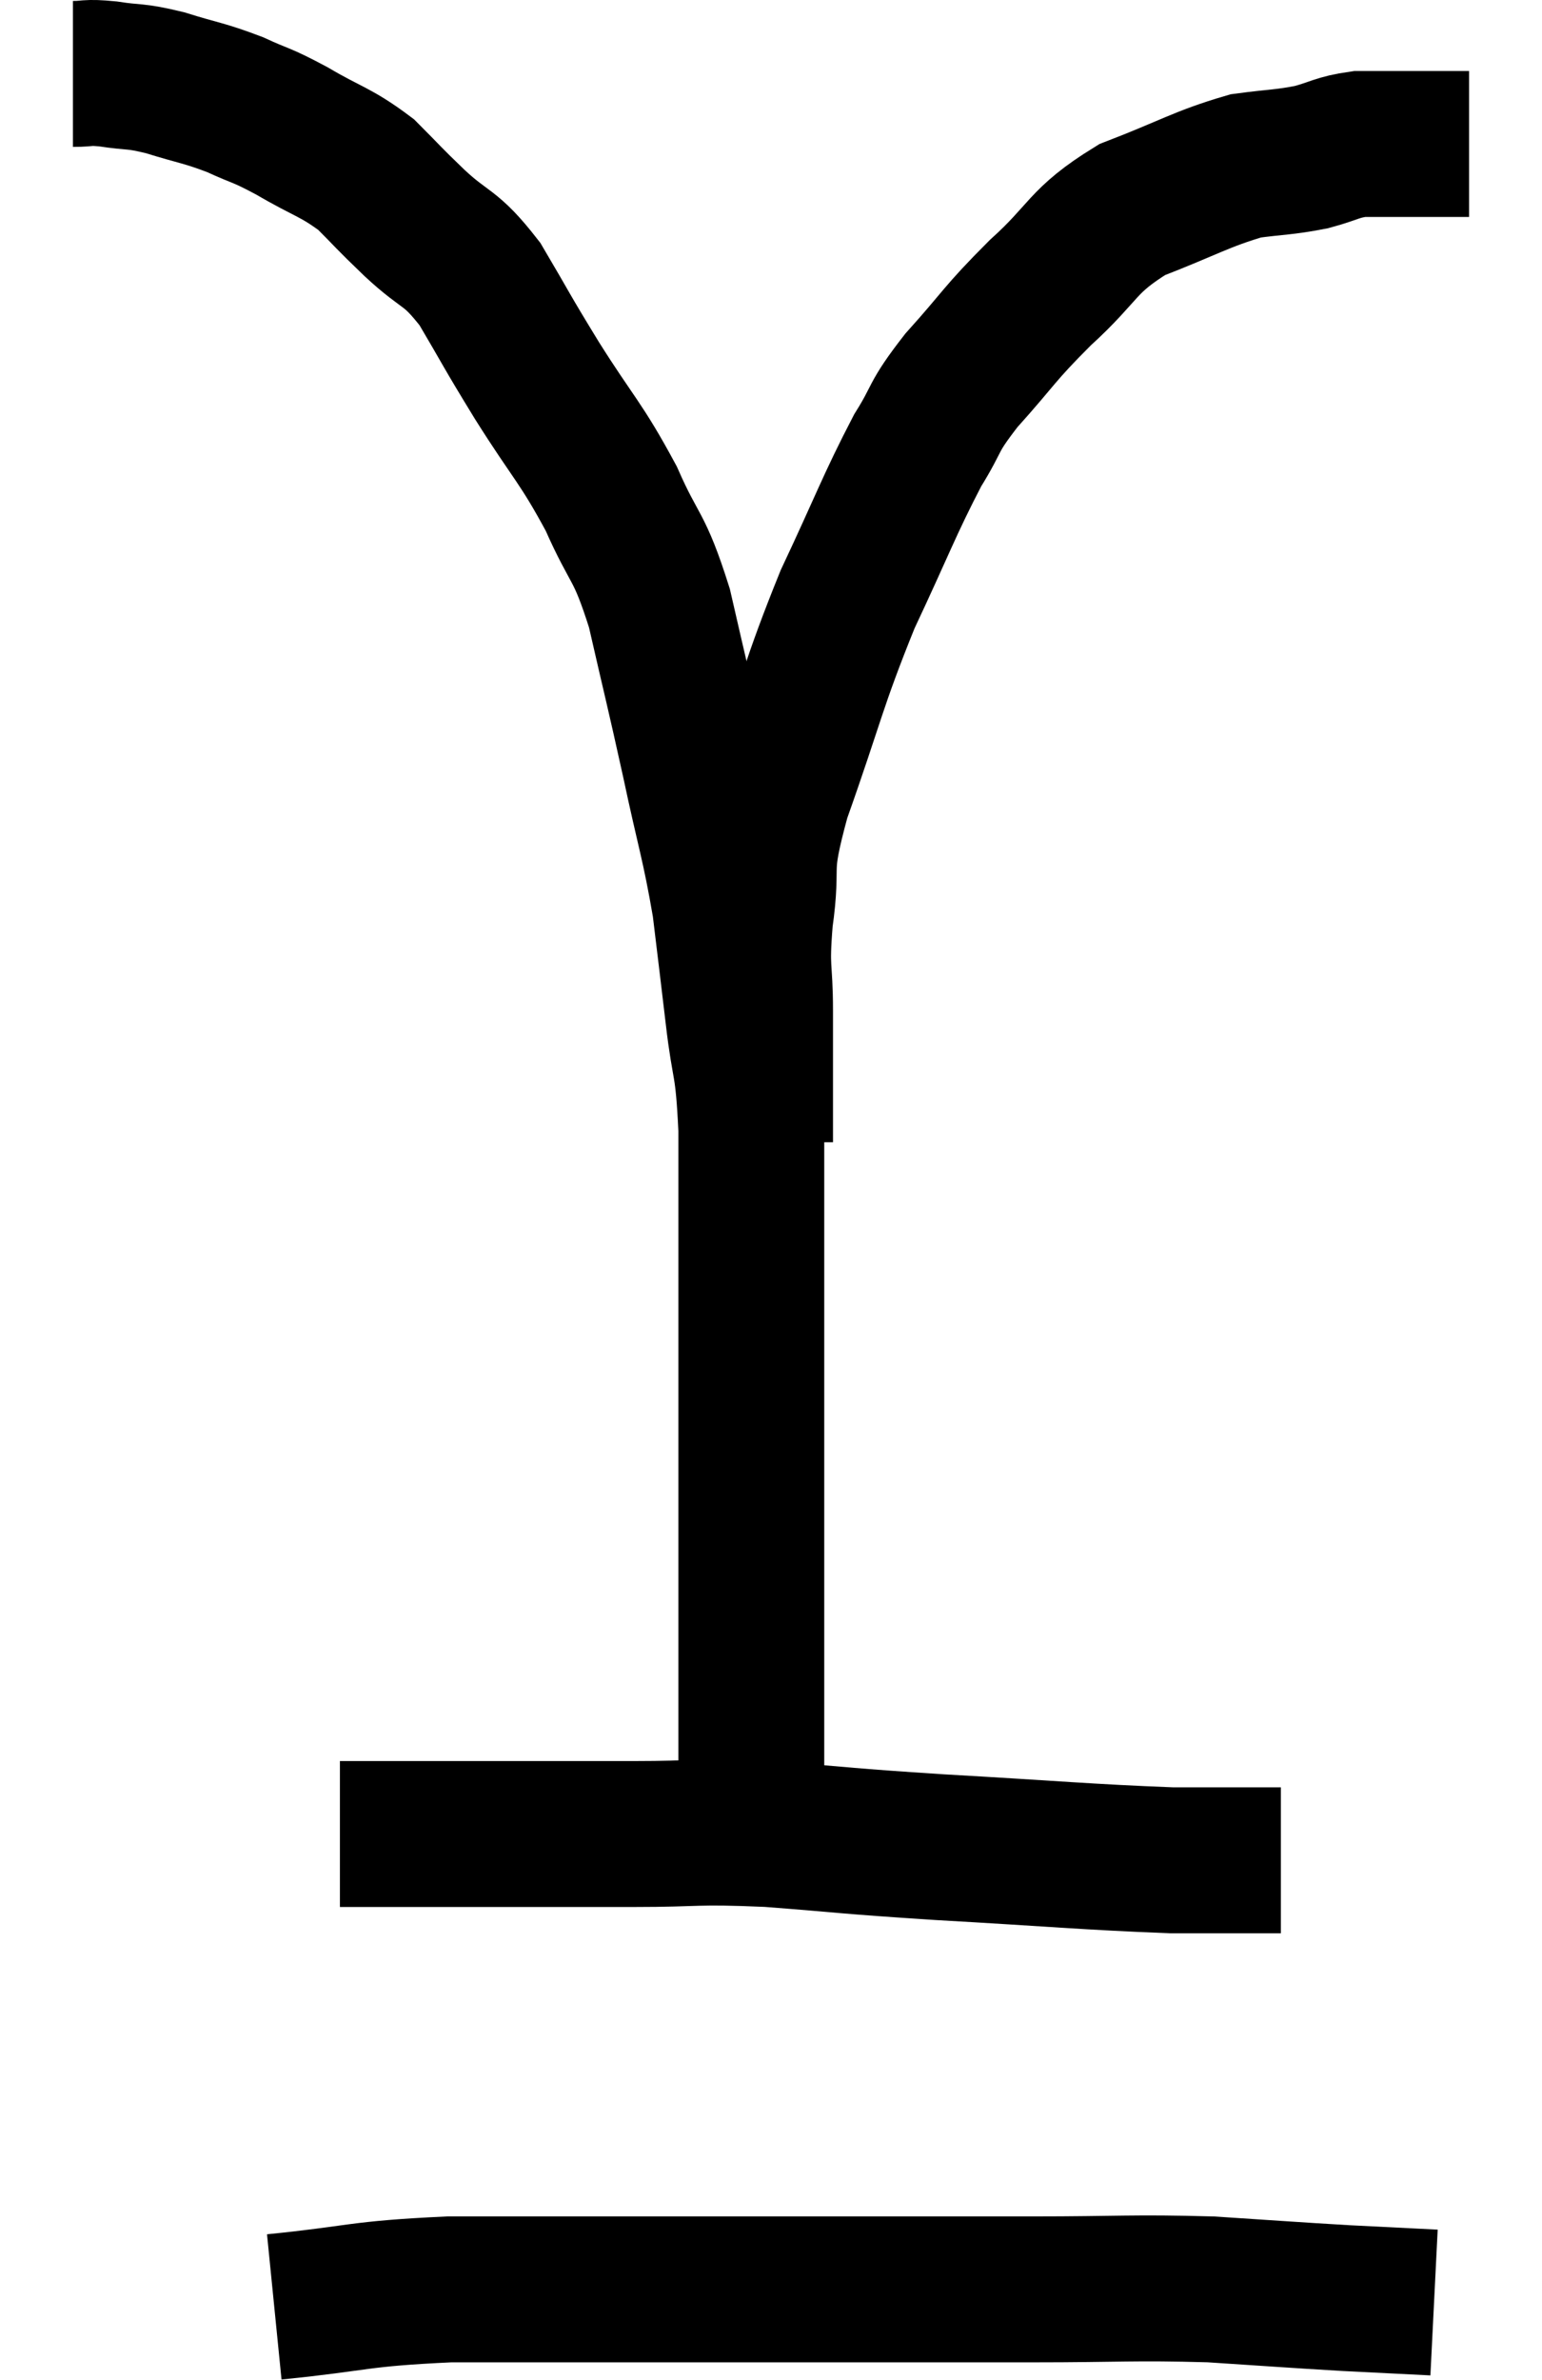 <svg xmlns="http://www.w3.org/2000/svg" viewBox="11.06 4.867 21.14 32.613" width="21.14" height="32.613"><path d="M 12.06 5.88 C 12.3 5.88, 12.225 5.85, 12.54 5.88 C 12.93 5.94, 12.885 5.895, 13.32 6 C 13.8 6.15, 13.845 6.135, 14.28 6.3 C 14.67 6.48, 14.61 6.42, 15.06 6.66 C 15.57 6.96, 15.66 6.945, 16.08 7.26 C 16.41 7.59, 16.35 7.545, 16.74 7.92 C 17.19 8.34, 17.22 8.22, 17.64 8.76 C 18.03 9.42, 17.97 9.345, 18.42 10.08 C 18.93 10.89, 19.02 10.92, 19.44 11.7 C 19.77 12.45, 19.815 12.3, 20.1 13.2 C 20.34 14.25, 20.355 14.28, 20.58 15.3 C 20.79 16.29, 20.85 16.41, 21 17.28 C 21.09 18.03, 21.09 18.015, 21.18 18.78 C 21.27 19.56, 21.315 19.38, 21.36 20.34 C 21.36 21.48, 21.36 21.375, 21.36 22.62 C 21.36 23.97, 21.36 24.21, 21.36 25.32 C 21.36 26.19, 21.36 26.115, 21.36 27.06 C 21.36 28.08, 21.36 28.425, 21.36 29.1 C 21.36 29.43, 21.36 29.55, 21.36 29.76 C 21.36 29.85, 21.36 29.895, 21.36 29.94 C 21.36 29.94, 21.36 29.94, 21.36 29.94 L 21.36 29.94" fill="none" stroke="black" stroke-width="2"></path><path d="M 15.72 30 C 16.11 30, 15.975 30, 16.5 30 C 17.16 30, 17.01 30, 17.82 30 C 18.78 30, 18.795 30, 19.74 30 C 20.67 30, 20.55 29.955, 21.6 30 C 22.77 30.09, 22.56 30.09, 23.94 30.18 C 25.53 30.27, 25.95 30.315, 27.12 30.36 C 27.87 30.36, 28.245 30.36, 28.62 30.36 L 28.62 30.36" fill="none" stroke="black" stroke-width="2"></path><path d="M 14.82 36.48 C 16.02 36.36, 15.93 36.3, 17.22 36.24 C 18.6 36.24, 18.69 36.24, 19.98 36.24 C 21.18 36.24, 21.075 36.24, 22.38 36.24 C 23.79 36.24, 23.88 36.24, 25.2 36.24 C 26.43 36.24, 26.58 36.21, 27.66 36.24 C 28.59 36.3, 28.755 36.315, 29.52 36.36 C 30.12 36.39, 30.42 36.405, 30.72 36.42 L 30.72 36.42" fill="none" stroke="black" stroke-width="2"></path><path d="M 21.48 20.52 C 21.48 19.62, 21.48 19.485, 21.48 18.72 C 21.48 18.09, 21.42 18.195, 21.48 17.46 C 21.6 16.62, 21.42 16.875, 21.72 15.78 C 22.2 14.43, 22.2 14.265, 22.68 13.08 C 23.16 12.06, 23.25 11.79, 23.64 11.04 C 23.94 10.56, 23.82 10.62, 24.24 10.08 C 24.78 9.48, 24.735 9.465, 25.32 8.88 C 25.95 8.31, 25.875 8.175, 26.58 7.74 C 27.36 7.44, 27.525 7.32, 28.14 7.14 C 28.59 7.08, 28.65 7.095, 29.04 7.02 C 29.37 6.93, 29.385 6.885, 29.7 6.84 C 30 6.84, 30 6.84, 30.3 6.84 C 30.6 6.84, 30.705 6.84, 30.9 6.84 C 30.99 6.84, 31.005 6.84, 31.08 6.84 L 31.2 6.84" fill="none" stroke="black" stroke-width="2"></path></svg>